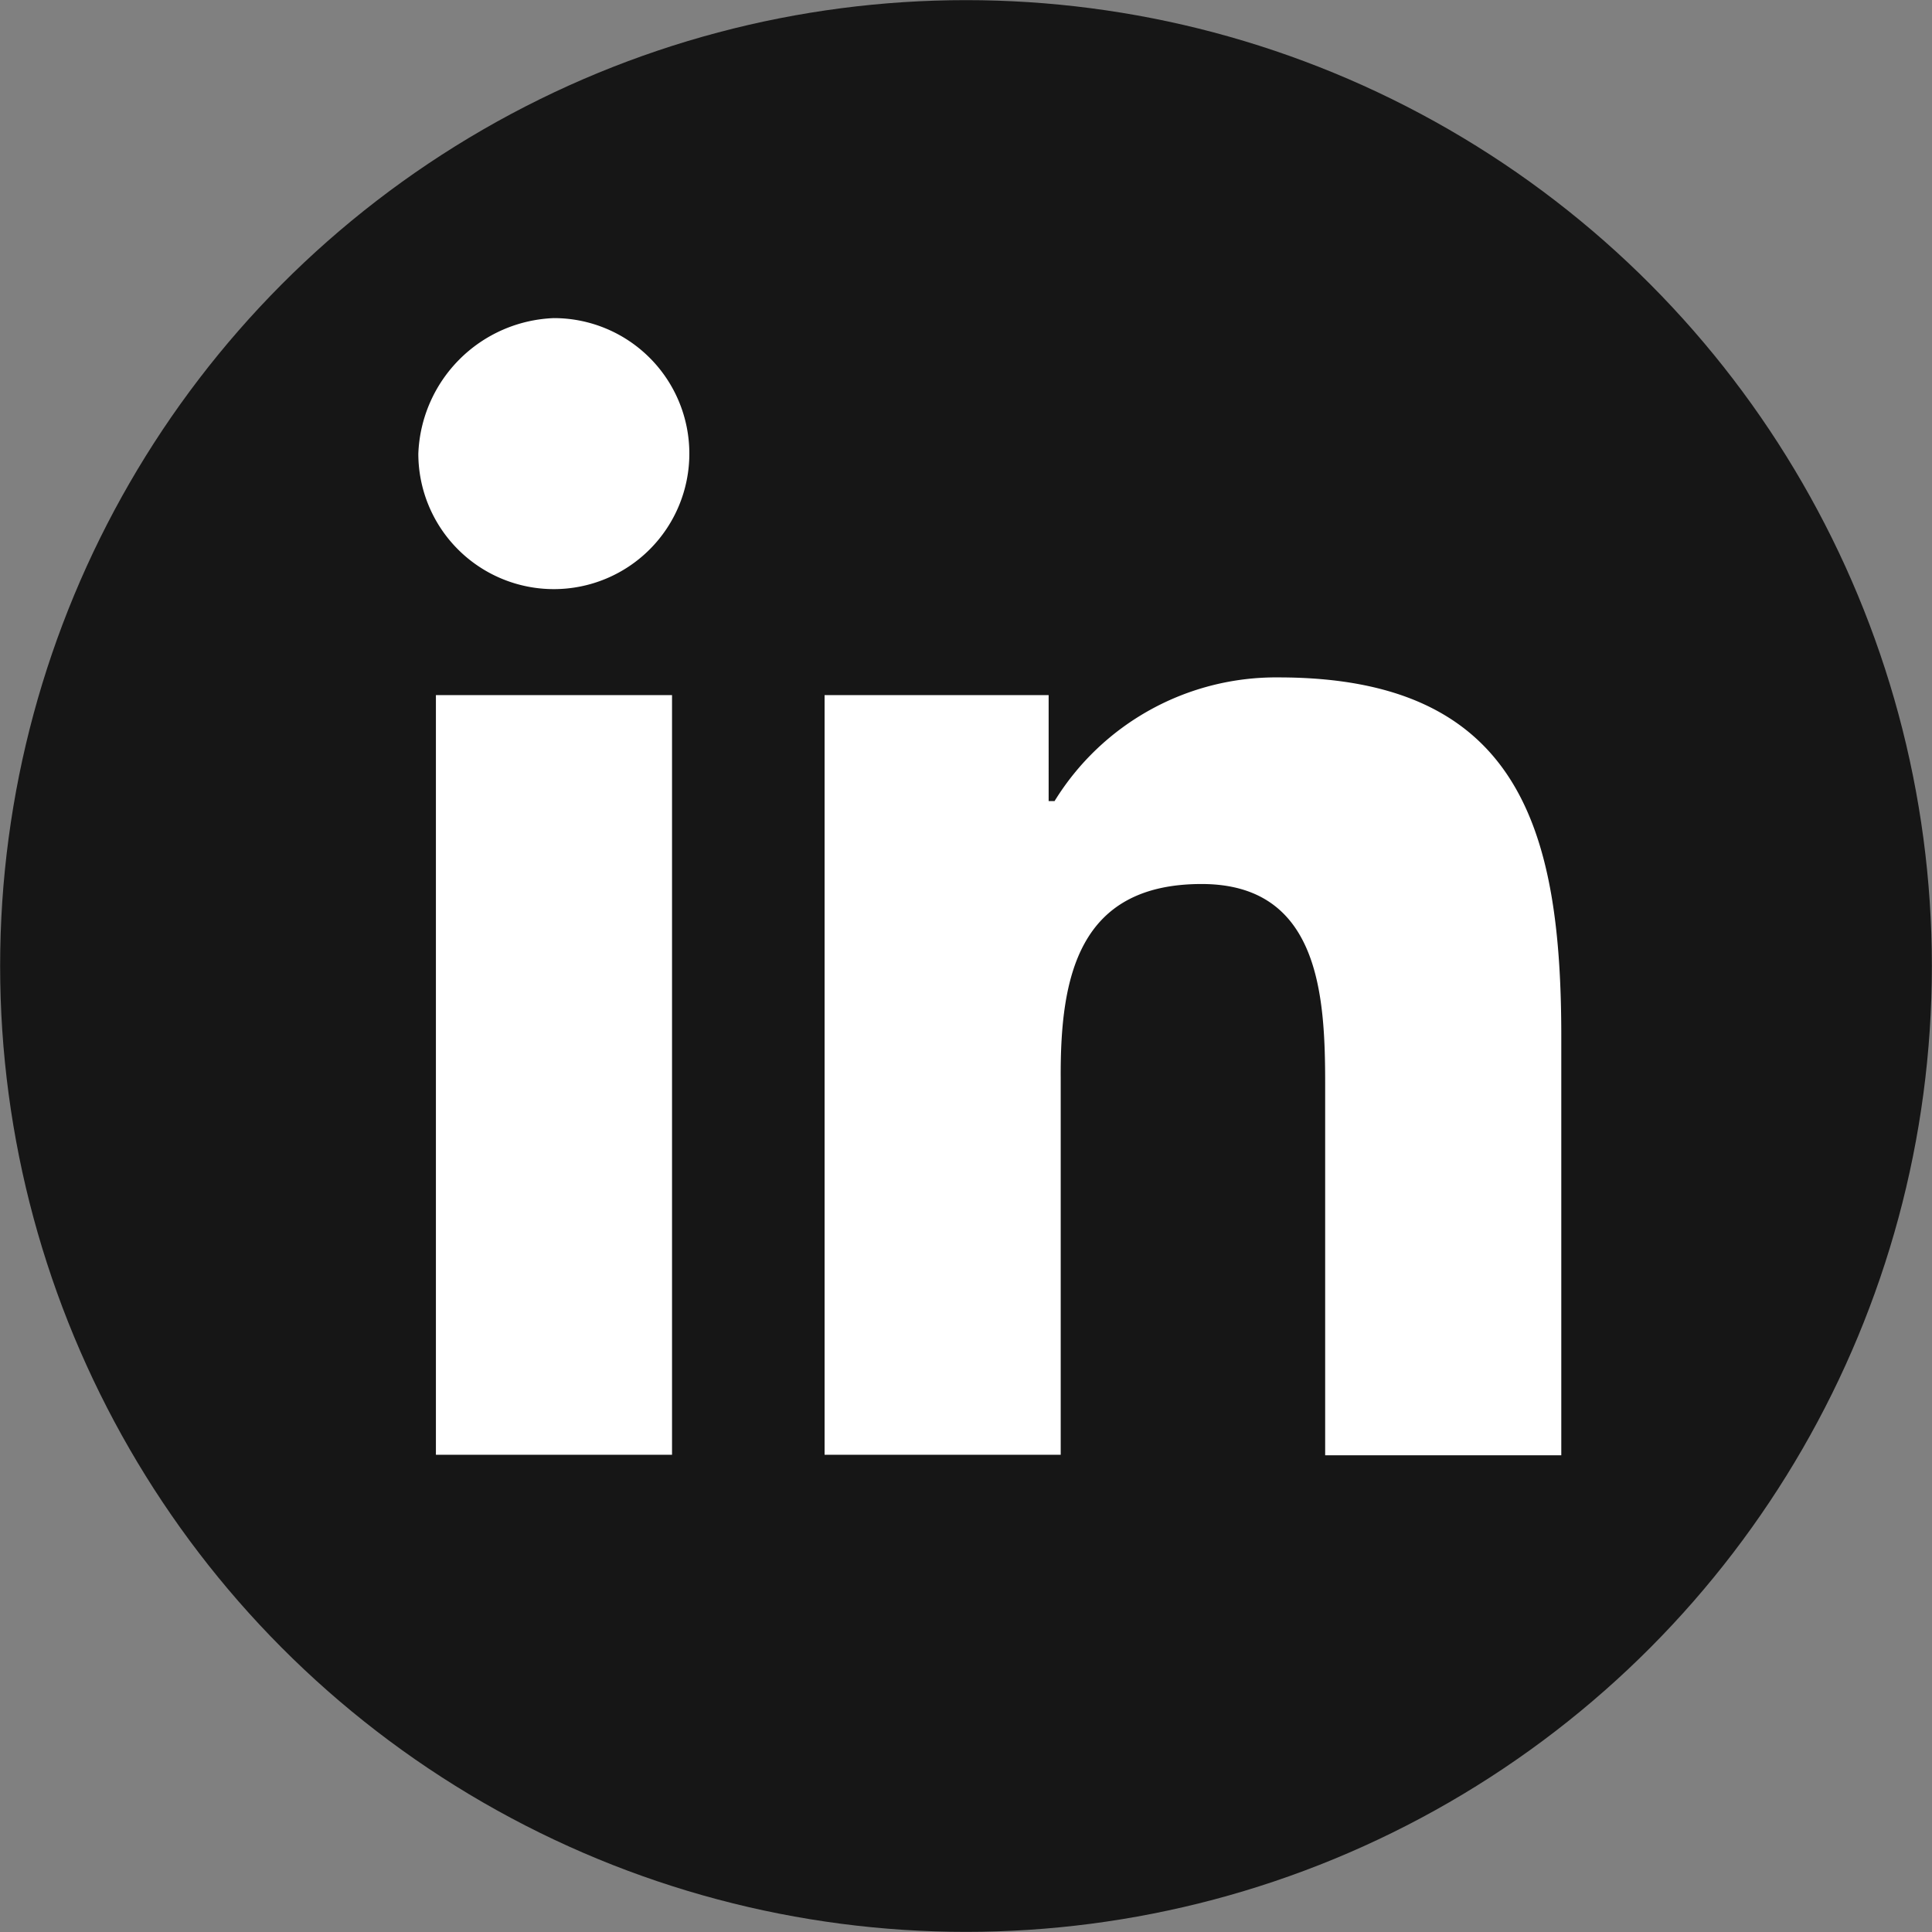 <svg id="Layer_1" data-name="Layer 1" xmlns="http://www.w3.org/2000/svg" viewBox="0 0 147.28 147.28"><rect x="0" y="0" width="147.28" height="147.28" fill="#808080" stroke="none"/><defs><style>.cls-1{fill:#161616;}.cls-2{fill:#fff;}</style></defs><title>linked-in</title><circle class="cls-1" cx="73.64" cy="73.64" r="73.63"/><path class="cls-2" d="M35.84,55.6h18v57.91h-18Zm9-28.74A10.33,10.33,0,1,1,34.5,37.19,10.75,10.75,0,0,1,44.82,26.86m20.65,86.65h18V84.78C83.43,77.14,84.78,70,94.21,70c9,0,9.42,8.53,9.42,15.27v28.28h18V81.63c0-15.71-3.14-27.38-21.55-27.38A19.82,19.82,0,0,0,83,63.68h-.45V55.6H65.47Z" transform="translate(-2.61 -2.61)"/></svg>